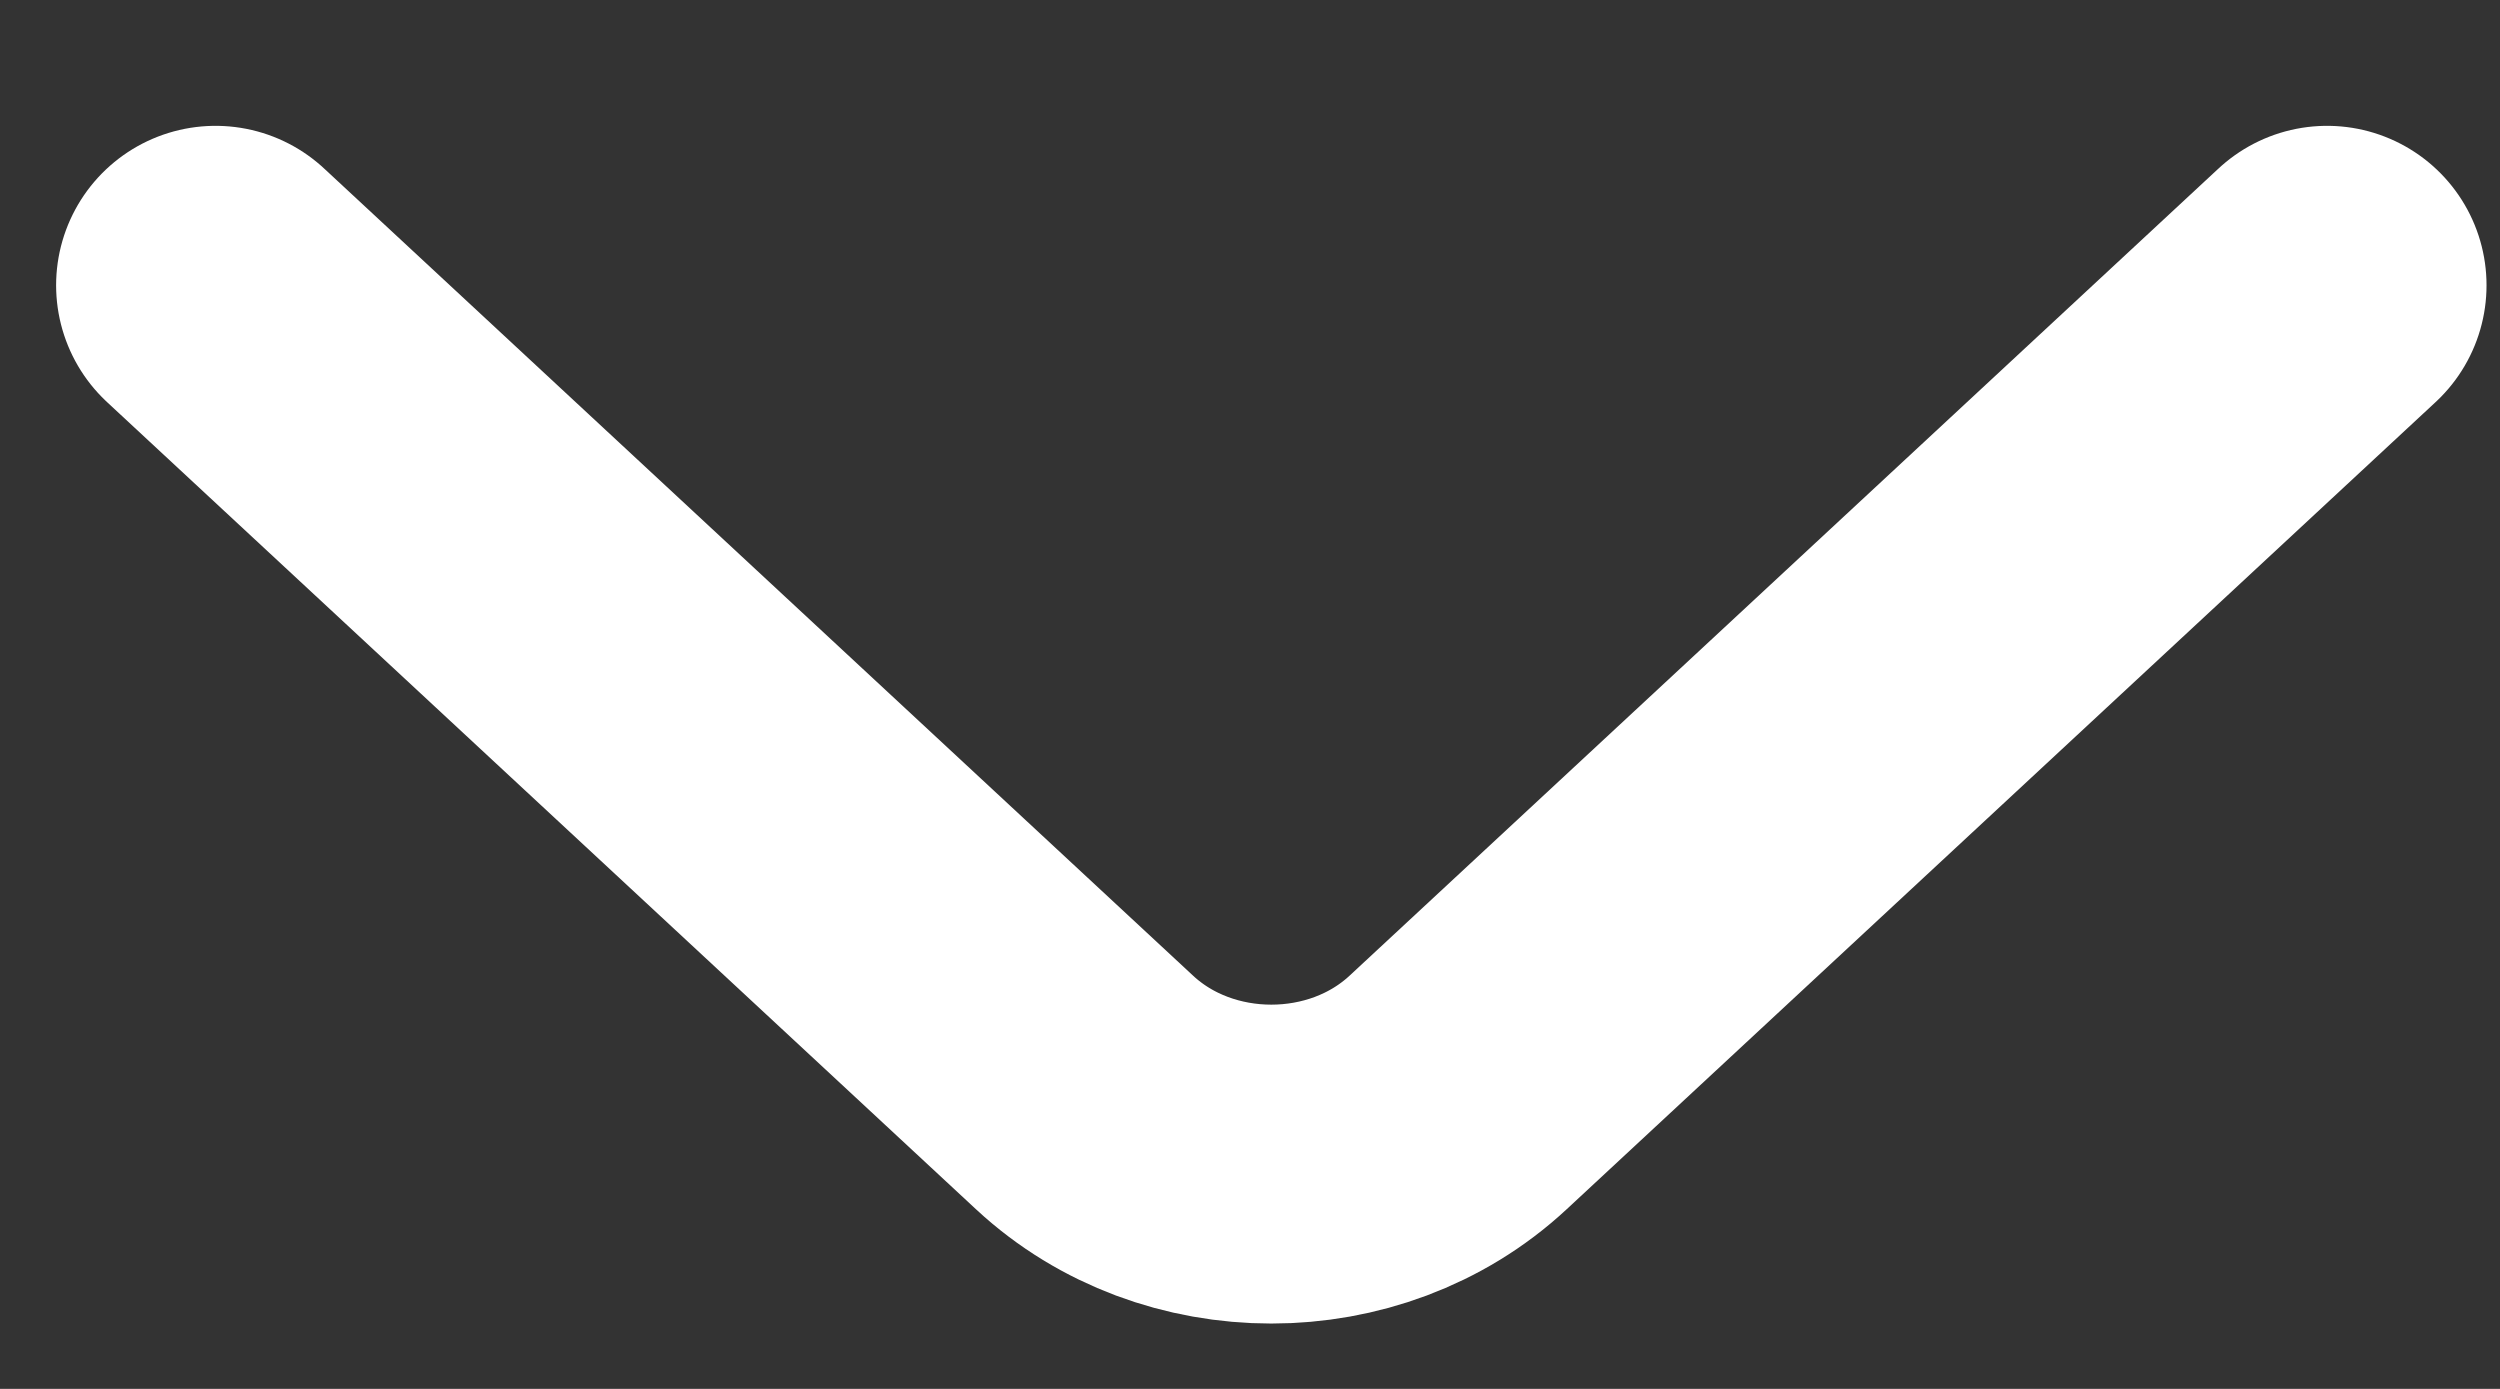 <svg width="18" height="10" viewBox="0 0 18 10" fill="none" xmlns="http://www.w3.org/2000/svg">
<rect x="0" y="0" width="18" height="10" fill="#333333" stroke="none"/>
<path d="M1.552 2.054L7.81 7.867C8.549 8.553 9.758 8.553 10.497 7.867L16.755 2.054" stroke="white" stroke-width="2.296" stroke-miterlimit="10" stroke-linecap="round" stroke-linejoin="round"/>
</svg>
